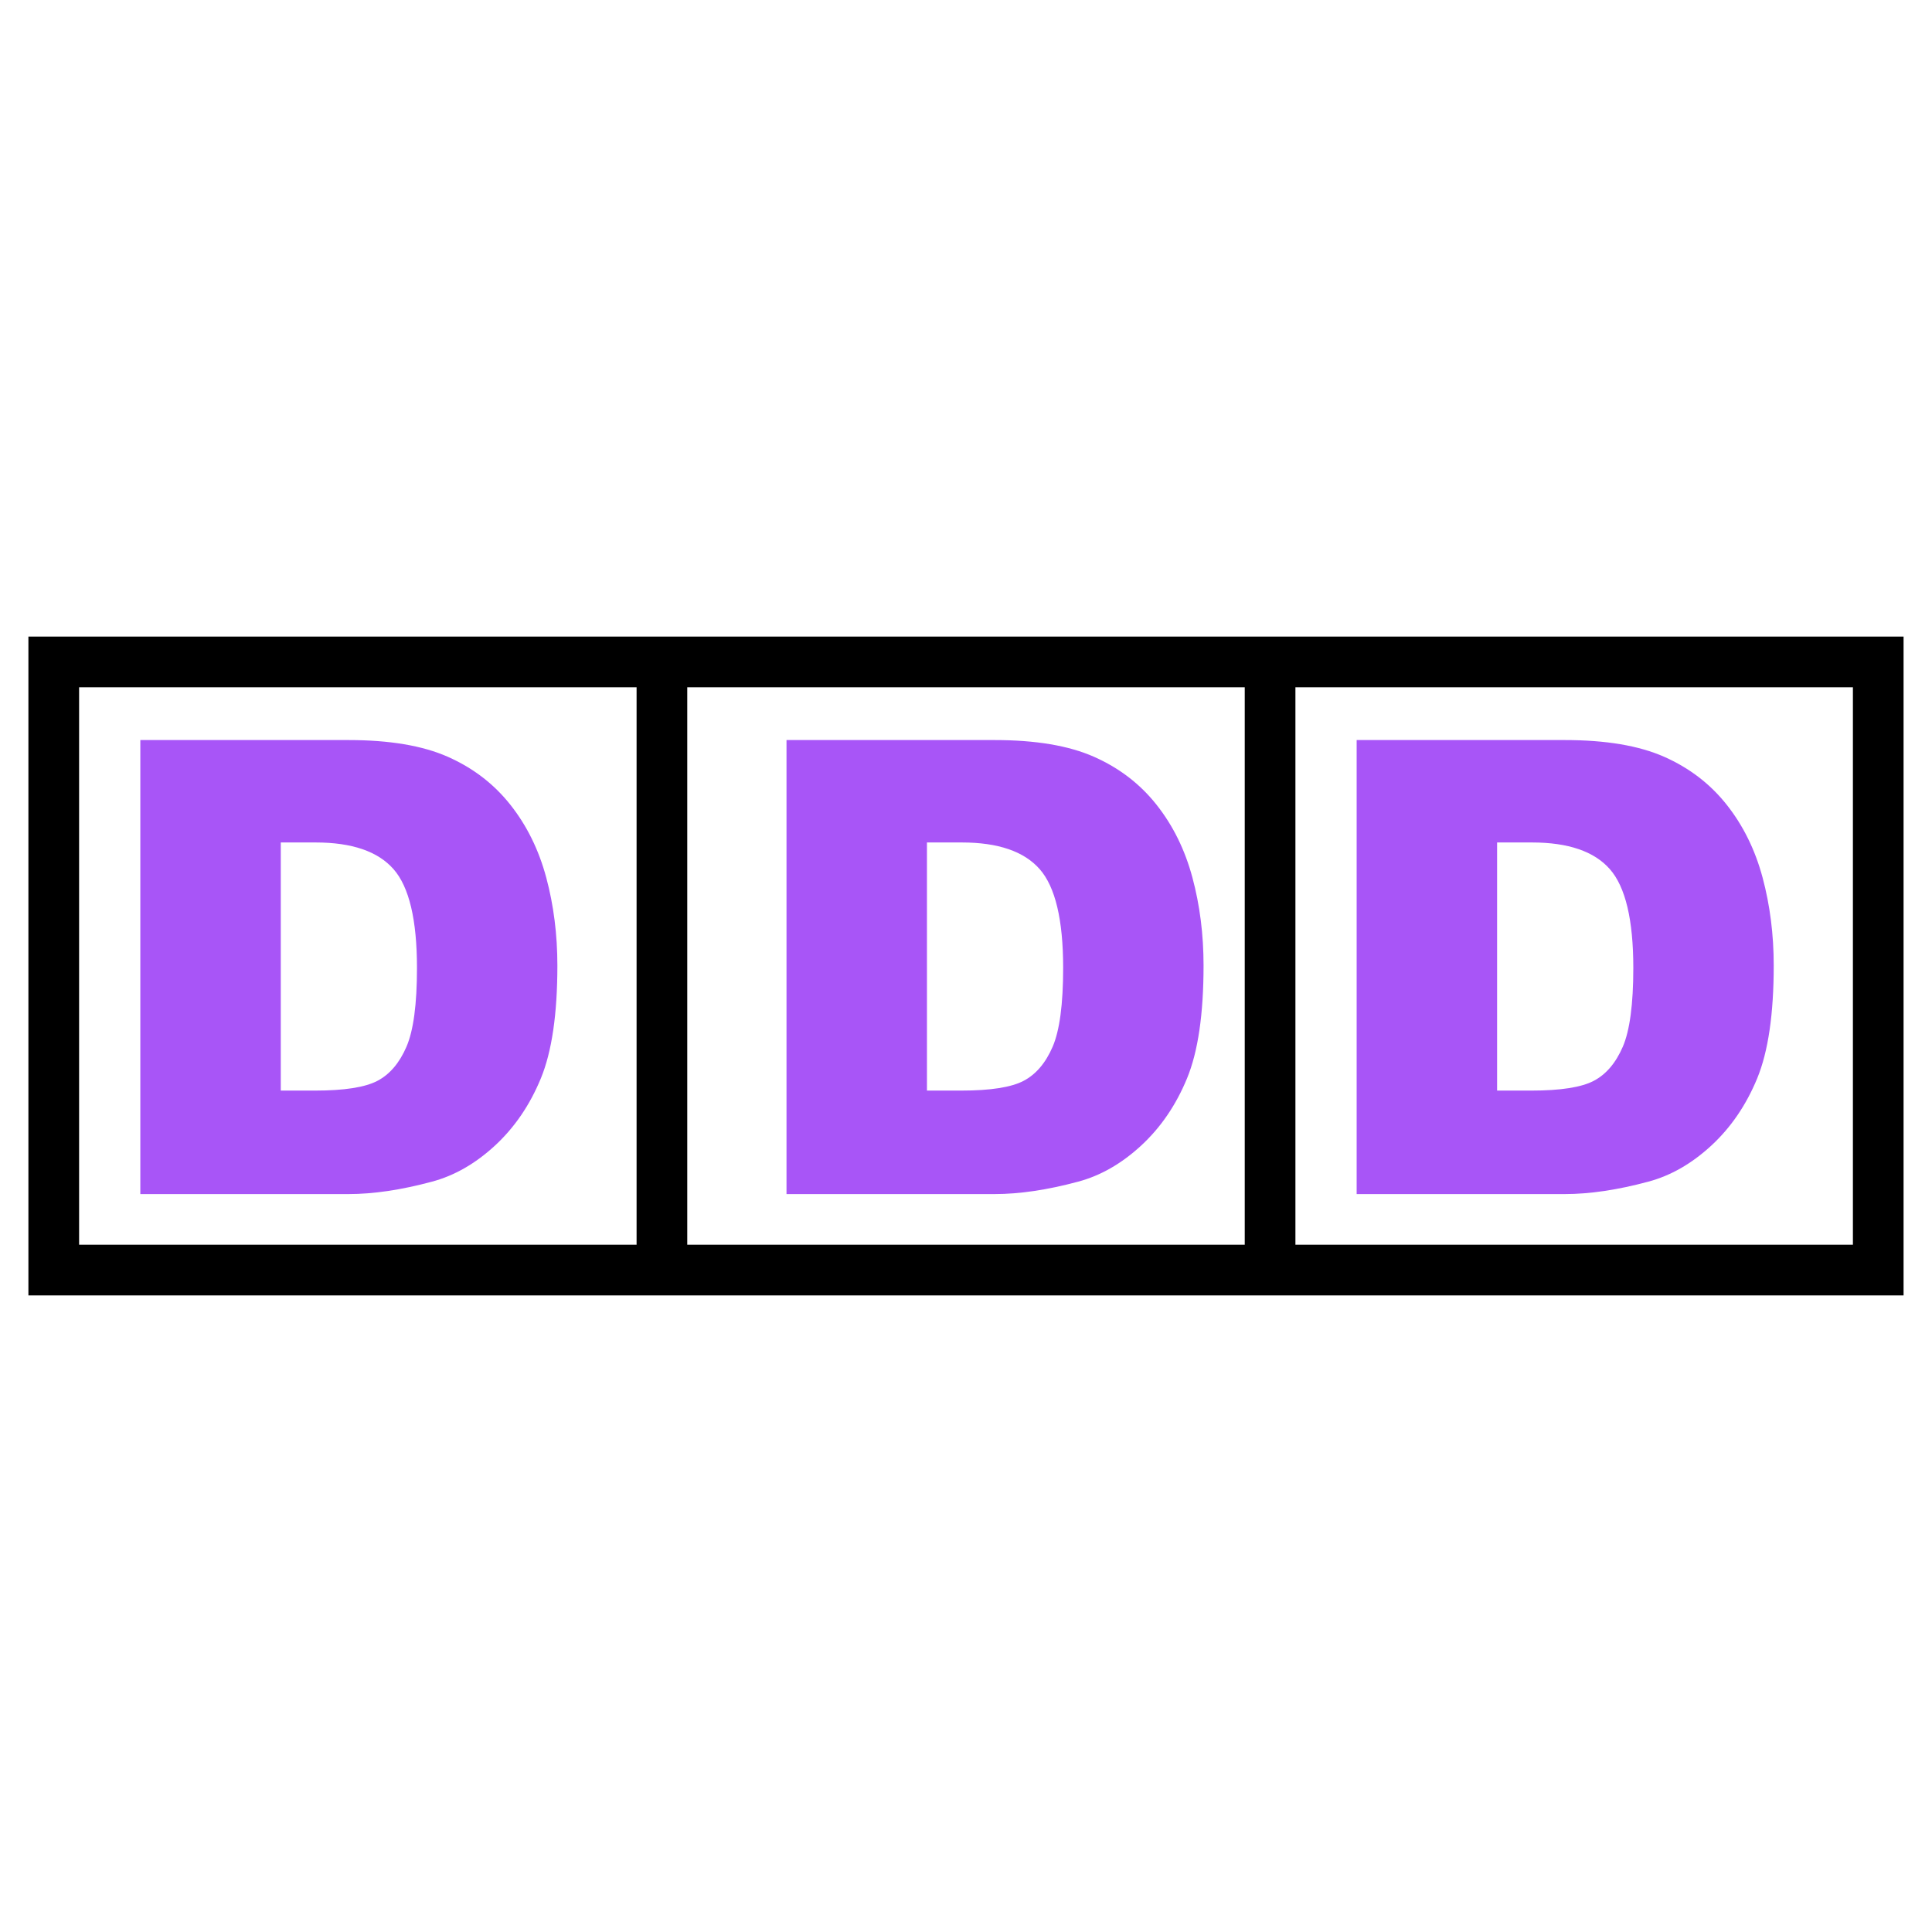 <svg xmlns="http://www.w3.org/2000/svg" width="2500" height="2500" viewBox="0 0 192.756 192.756"><path fill-rule="evenodd" clip-rule="evenodd" fill="none" d="M0 0h192.756v192.756H0V0z"/><path fill="currentColor" d="M129.244 68.568v55.619h55.621V68.568h-55.621zm-60.676 0v55.619h55.62V68.568h-55.62zm-60.676 55.62h55.62v-55.62H7.892v55.62zm58.148 5.056H2.834V63.512h187.085v65.732H66.04z"/><path fill="#A855F7" d="M31.493 84.053c3.615 0 6.204.887 7.766 2.658 1.561 1.772 2.343 5.058 2.343 9.858 0 3.628-.351 6.249-1.049 7.866s-1.664 2.752-2.896 3.4c-1.233.648-3.307.973-6.224.973h-3.42V84.053h3.48zm-17.492 35.08H34.76c2.487 0 5.264-.412 8.328-1.236 2.24-.596 4.338-1.797 6.291-3.598 1.954-1.803 3.481-4.039 4.581-6.707 1.099-2.666 1.65-6.42 1.65-11.264 0-3.089-.37-6.014-1.111-8.774-.74-2.761-1.933-5.182-3.579-7.262-1.646-2.081-3.728-3.676-6.246-4.789-2.519-1.113-5.824-1.668-9.915-1.668H14.001v45.298zM95.962 84.053c3.614 0 6.204.887 7.765 2.658 1.561 1.772 2.344 5.058 2.344 9.858 0 3.628-.352 6.249-1.049 7.866s-1.664 2.752-2.896 3.4-3.307.973-6.224.973h-3.42V84.053h3.48zm-17.492 35.08h20.758c2.488 0 5.264-.412 8.328-1.236 2.24-.596 4.338-1.797 6.291-3.598 1.955-1.803 3.482-4.039 4.582-6.707 1.1-2.666 1.65-6.42 1.65-11.264 0-3.089-.369-6.014-1.111-8.774-.74-2.761-1.932-5.182-3.578-7.262-1.646-2.081-3.729-3.676-6.246-4.789s-5.824-1.668-9.916-1.668H78.47v45.298zM152.846 84.053c3.615 0 6.205.887 7.766 2.658 1.561 1.772 2.344 5.058 2.344 9.858 0 3.628-.352 6.249-1.049 7.866-.699 1.617-1.664 2.752-2.898 3.4-1.232.648-3.307.973-6.223.973h-3.42V84.053h3.48zm-17.492 35.08h20.76c2.486 0 5.264-.412 8.328-1.236 2.24-.596 4.338-1.797 6.291-3.598 1.953-1.803 3.482-4.039 4.582-6.707 1.098-2.666 1.65-6.42 1.65-11.264 0-3.089-.371-6.014-1.111-8.774-.74-2.761-1.932-5.182-3.578-7.262-1.646-2.081-3.729-3.676-6.246-4.789-2.52-1.113-5.824-1.668-9.916-1.668h-20.76v45.298z" fill-rule="evenodd" clip-rule="evenodd"/></svg>
